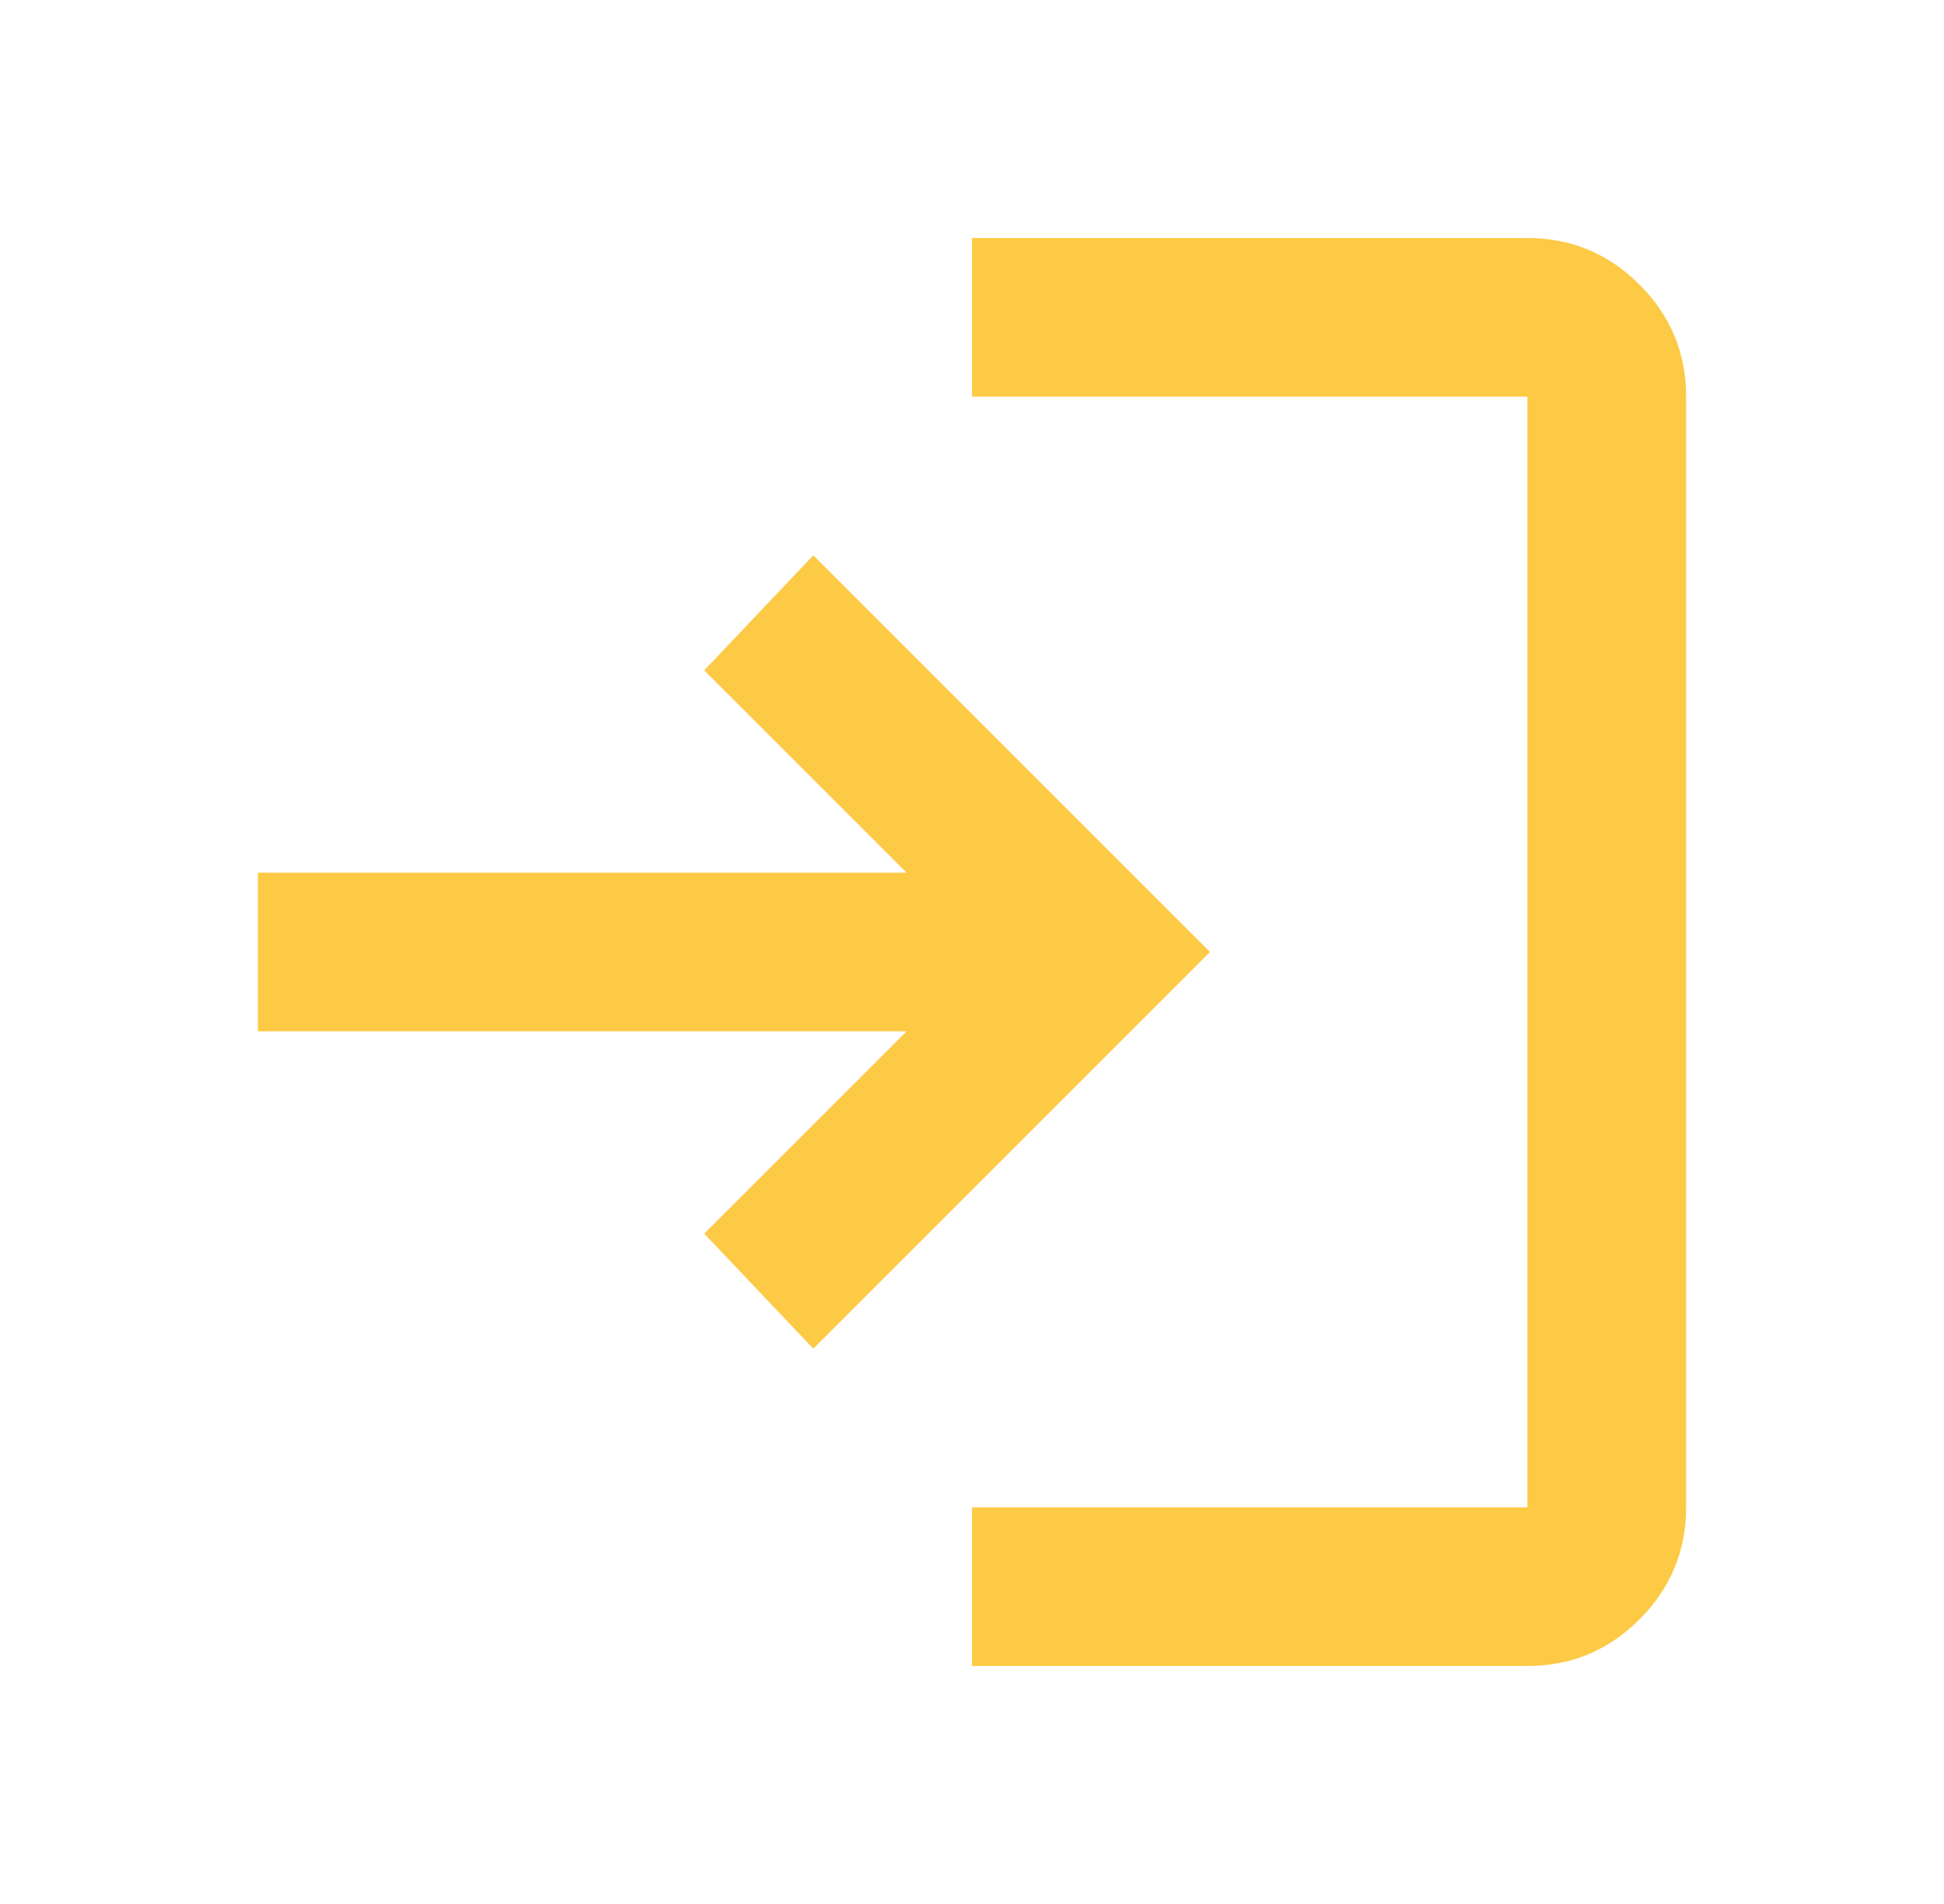 <svg width="49" height="48" viewBox="0 0 49 48" fill="none" xmlns="http://www.w3.org/2000/svg">
<g id="material-symbols:login">
<path id="Vector" d="M24.5 42V38H38.5V10H24.5V6H38.5C39.6 6 40.542 6.392 41.326 7.176C42.11 7.96 42.501 8.901 42.5 10V38C42.5 39.1 42.108 40.042 41.324 40.826C40.54 41.61 39.599 42.001 38.5 42H24.5ZM20.5 34L17.75 31.1L22.85 26H6.5V22H22.85L17.75 16.9L20.5 14L30.5 24L20.5 34Z" fill="#FDCA46"/>
</g>
</svg>
